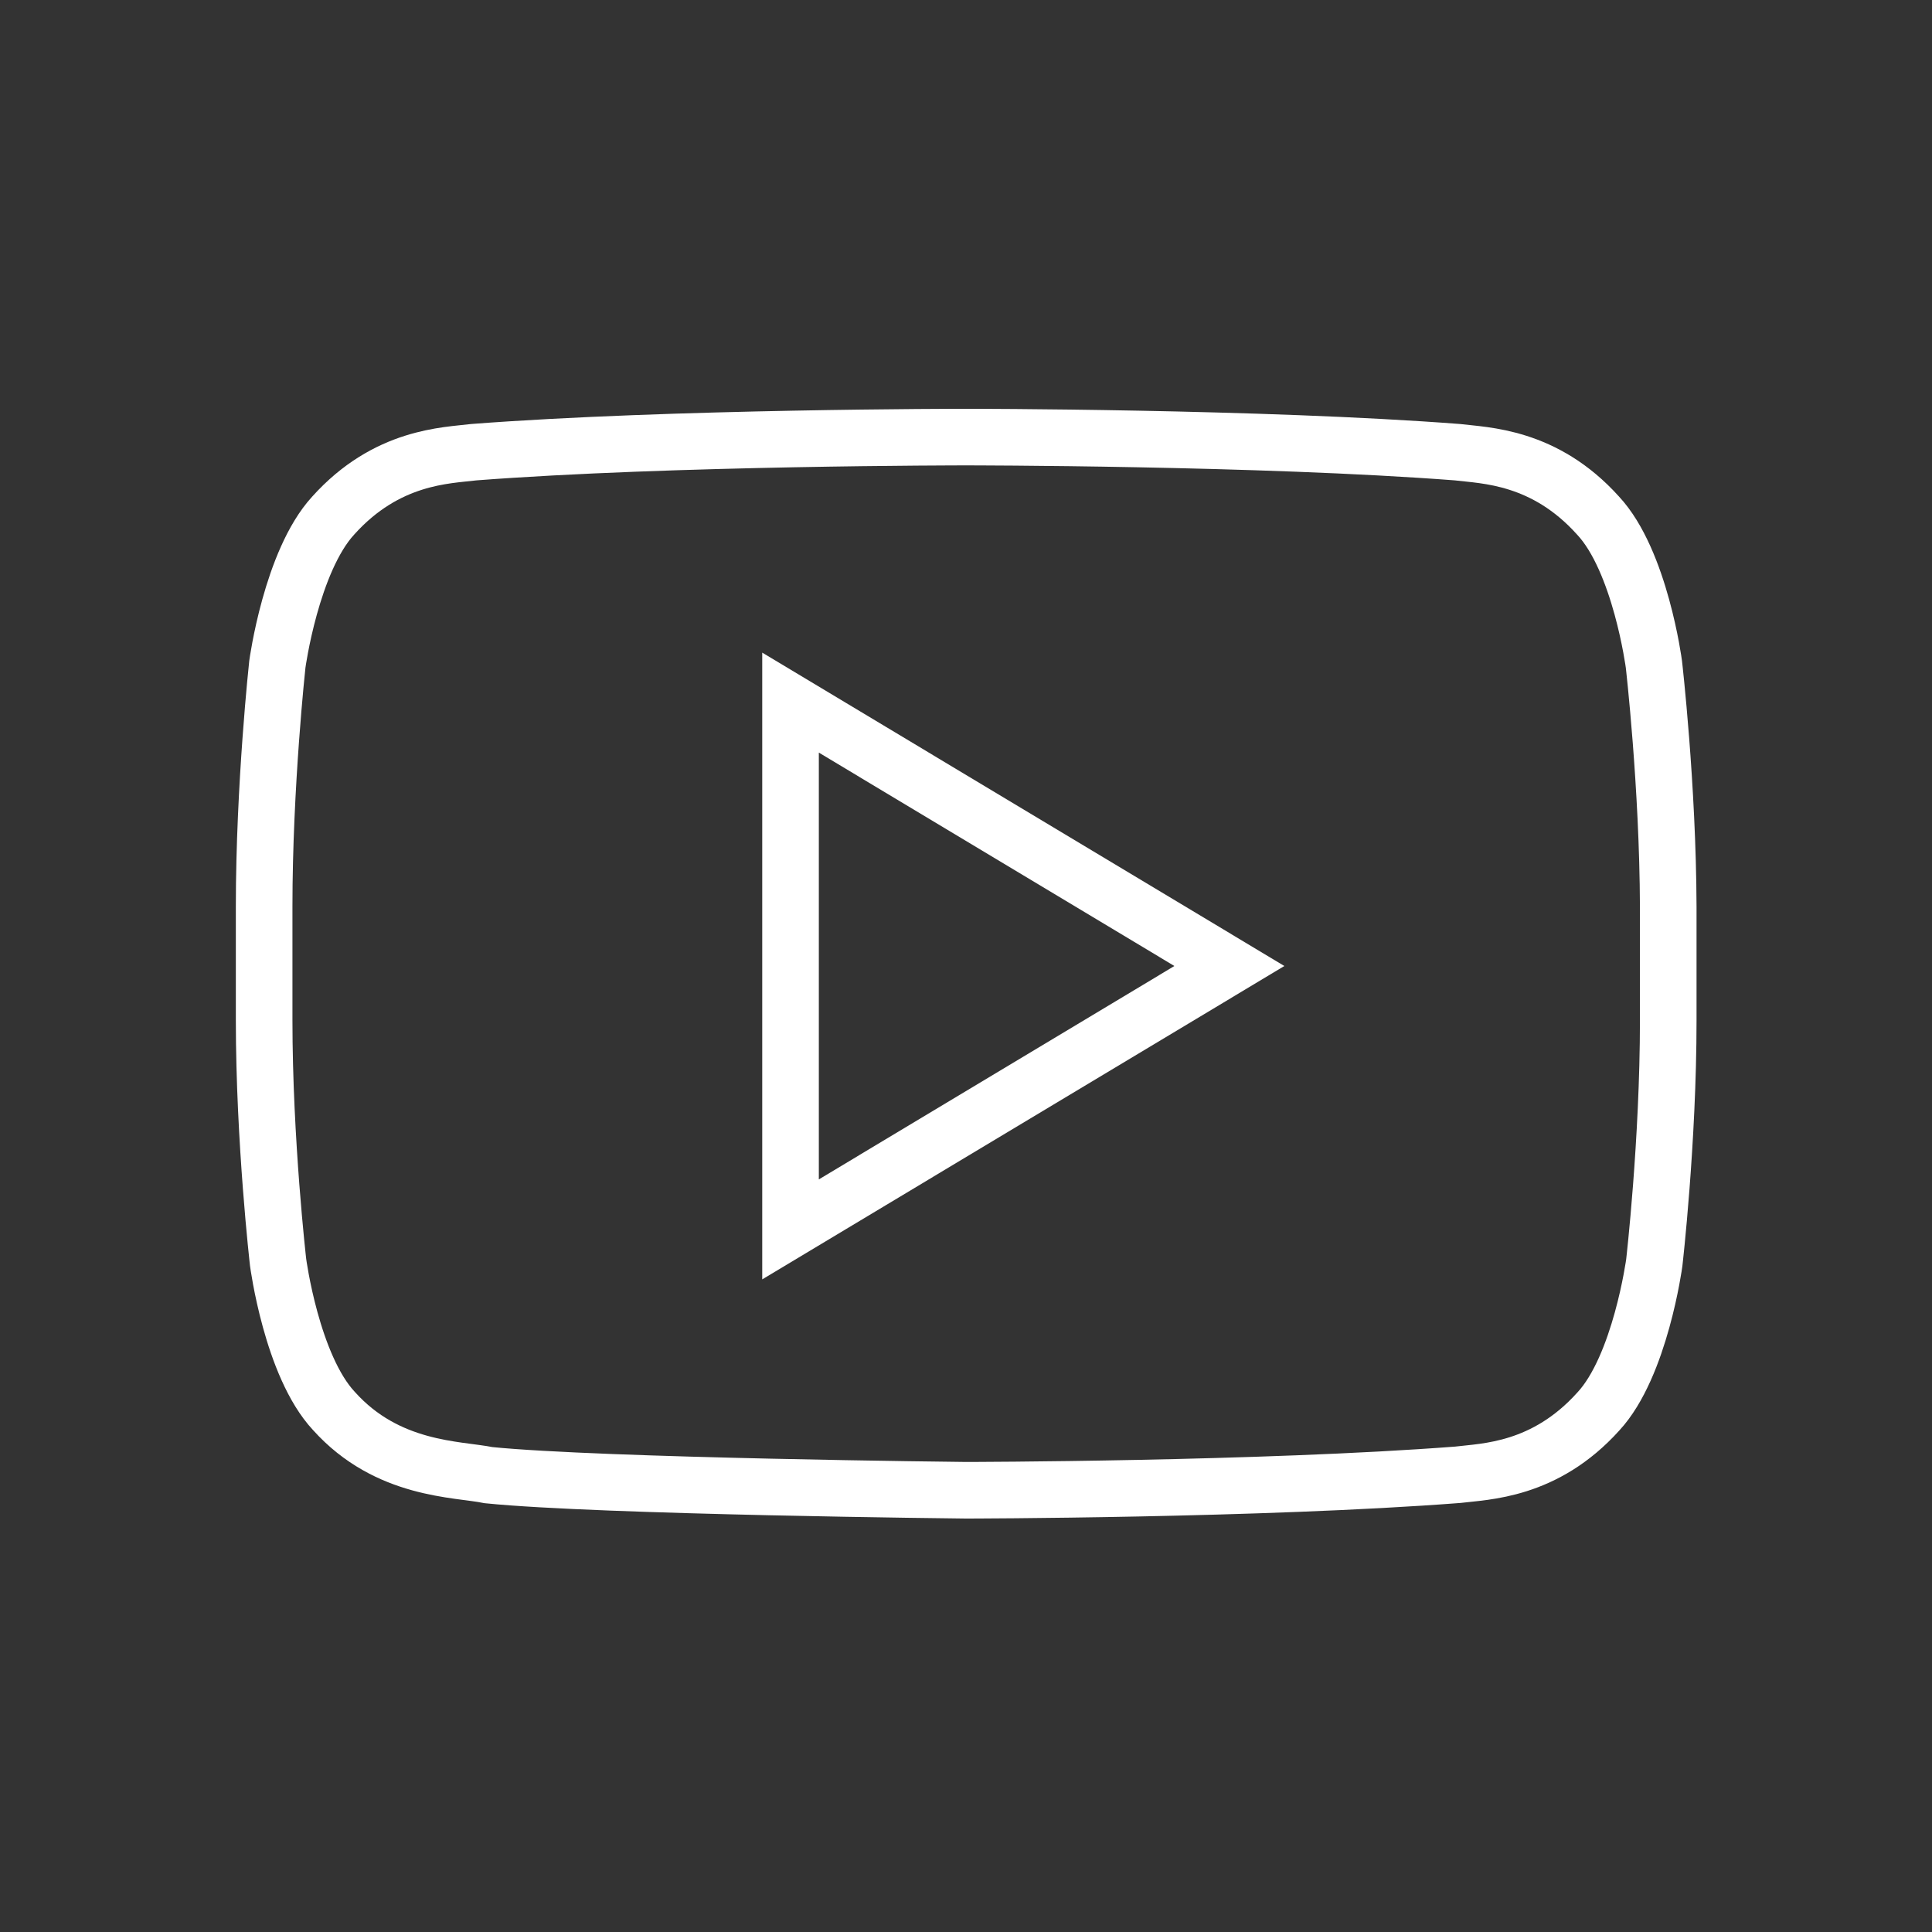 <svg width="512" height="512" xmlns="http://www.w3.org/2000/svg">

 <rect width="100%" height="100%" fill="#333333" stroke="none"/>

 <g>
  <title>background</title>
  <rect fill="none" id="canvas_background" height="402" width="582" y="-1" x="-1"/>
 </g>
 <g>
  <title>Layer 1</title>
  <path id="svg_2" stroke-width="15" stroke-miterlimit="10" stroke="#fff" fill="none" d="m438.3,176.033c0,0 -3.6,-27.4 -14.8,-39.4c-14.2,-15.8 -30,-15.9 -37.3,-16.8c-52.1,-4 -130.2,-4 -130.2,-4l-0.2,0c0,0 -78.1,0 -130.2,4c-7.3,0.9 -23.1,1 -37.3,16.8c-11.1,12.1 -14.8,39.4 -14.8,39.4s-3.5,32.1 -3.5,64.2l0,30.1c0,32.1 3.7,64.2 3.7,64.2s3.6,27.4 14.8,39.4c14.2,15.8 32.7,15.3 41,17c29.8,3 126.5,4 126.5,4s78.2,-0.1 130.3,-4.1c7.3,-0.9 23.1,-1 37.3,-16.8c11.1,-12 14.8,-39.4 14.8,-39.4s3.7,-32.1 3.7,-64.2l0,-30.1c-0.1,-32.2 -3.8,-64.3 -3.8,-64.3z"/>
  <polygon id="svg_3" stroke-width="15" stroke-miterlimit="10" stroke="#fff" points="209.5,186.2 209.5,325.8 325.8,256  " fill="none"/>
 </g>
</svg>